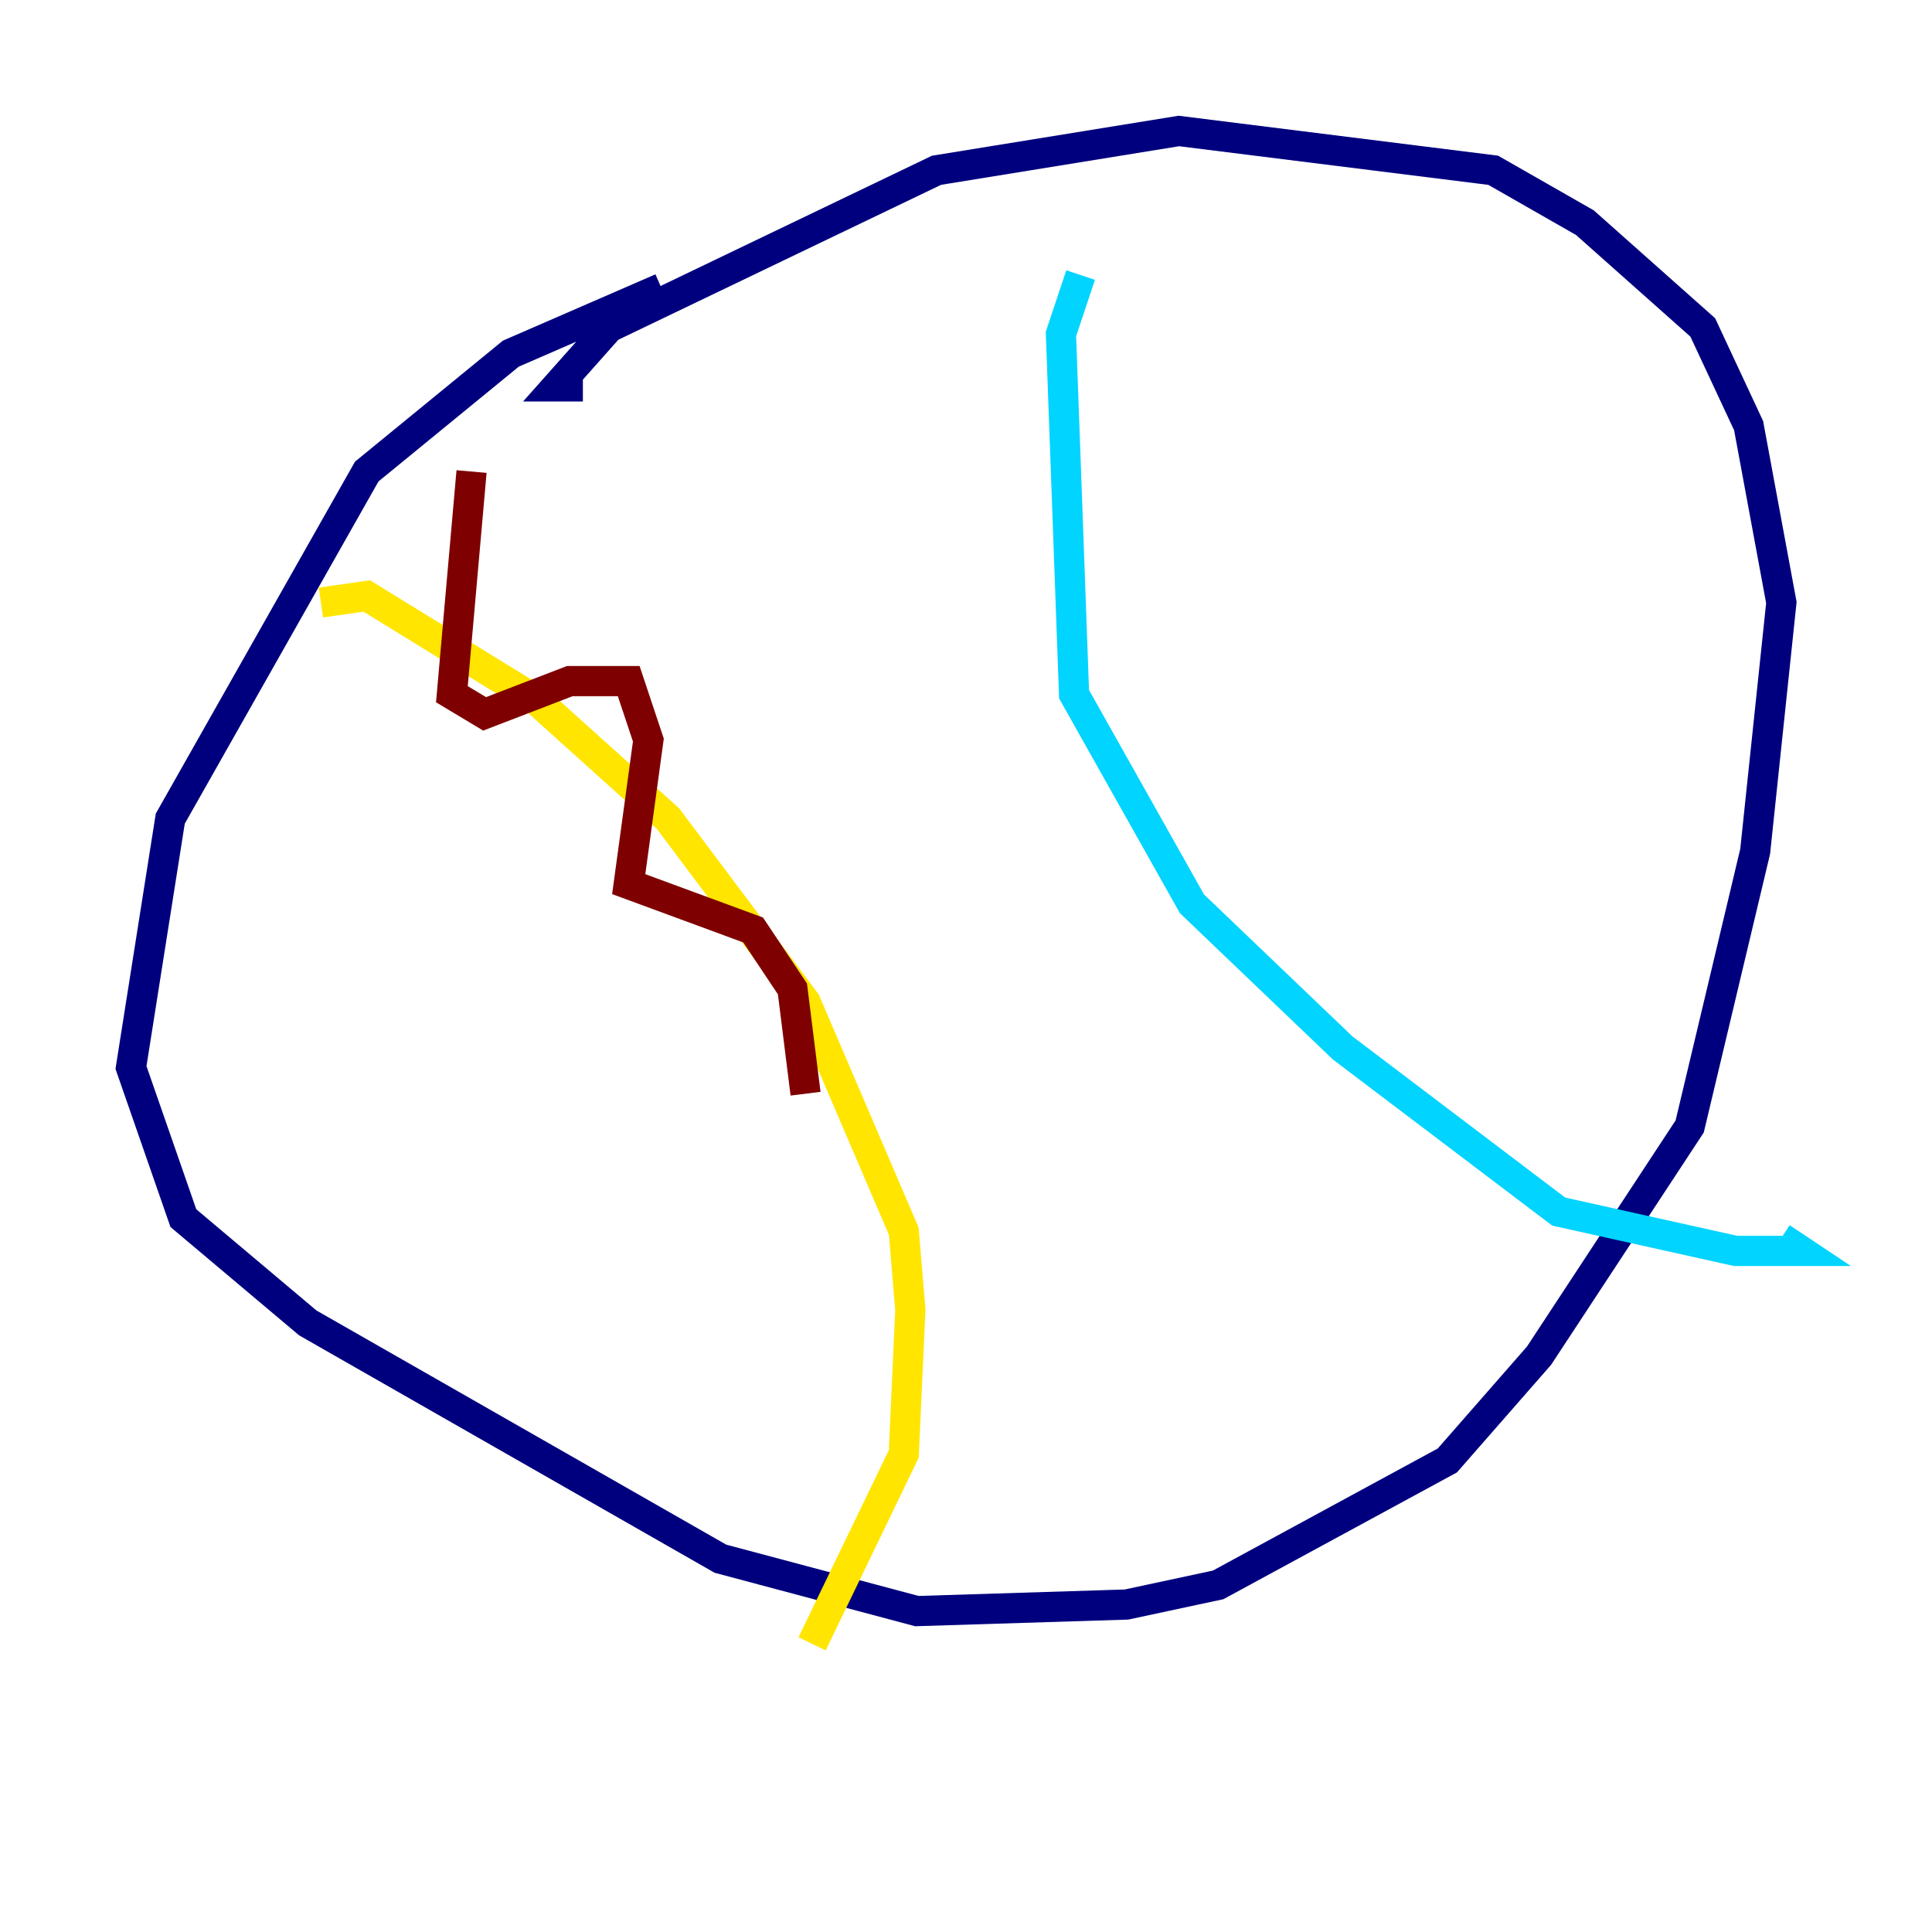 <?xml version="1.0" encoding="utf-8" ?>
<svg baseProfile="tiny" height="128" version="1.2" viewBox="0,0,128,128" width="128" xmlns="http://www.w3.org/2000/svg" xmlns:ev="http://www.w3.org/2001/xml-events" xmlns:xlink="http://www.w3.org/1999/xlink"><defs /><polyline fill="none" points="43.824,19.091 33.844,23.43 24.298,31.241 11.281,54.237 8.678,70.725 12.149,80.705 20.393,87.647 47.729,103.268 60.746,106.739 74.63,106.305 80.705,105.003 95.891,96.759 101.966,89.817 111.946,74.63 116.285,56.407 118.02,39.919 115.851,28.203 112.814,21.695 105.003,14.752 98.929,11.281 78.102,8.678 62.047,11.281 40.352,21.695 36.881,25.6 38.617,25.6" stroke="#00007f" stroke-width="2" /><polyline fill="none" points="71.593,18.224 70.291,22.129 71.159,45.993 78.969,59.878 88.949,69.424 103.268,80.271 114.983,82.875 119.322,82.875 118.02,82.007" stroke="#00d4ff" stroke-width="2" /><polyline fill="none" points="21.261,39.919 24.298,39.485 35.58,46.427 44.258,54.237 53.37,66.386 59.878,81.573 60.312,86.78 59.878,96.325 53.803,108.909" stroke="#ffe500" stroke-width="2" /><polyline fill="none" points="31.241,31.241 29.939,45.993 32.108,47.295 37.749,45.125 41.654,45.125 42.956,49.031 41.654,58.576 49.898,61.614 52.502,65.519 53.37,72.461" stroke="#7f0000" stroke-width="2" /></svg>